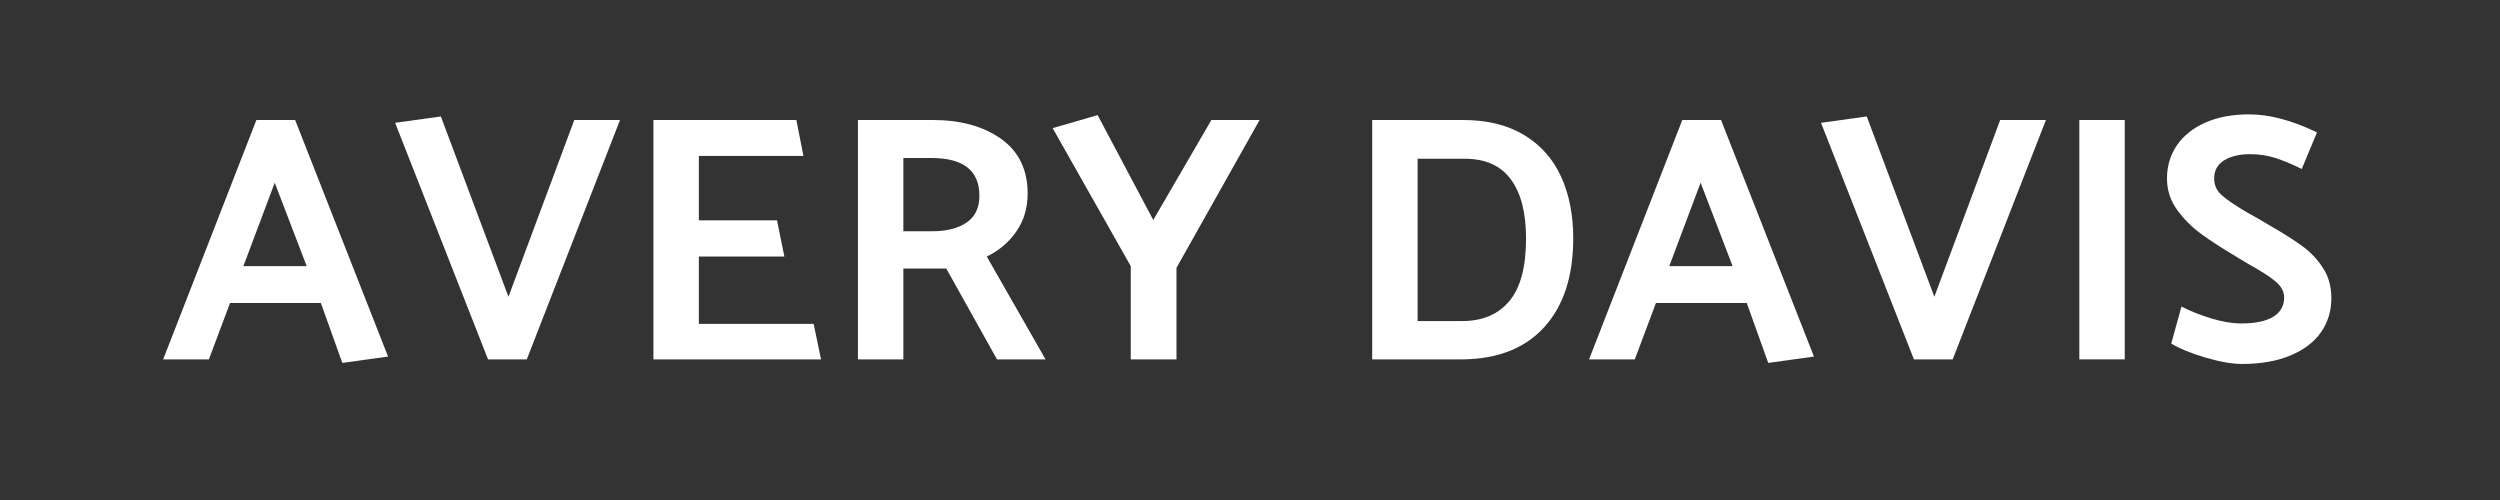 <svg xmlns="http://www.w3.org/2000/svg" xmlns:xlink="http://www.w3.org/1999/xlink" width="500" zoomAndPan="magnify" viewBox="0 0 375 75" height="100" preserveAspectRatio="xMidYMid meet" version="1.0"><rect x="0" y="0" width="375" height="75" fill="#333333" stroke="none"/><defs><g/></defs><g fill="#ffffff" fill-opacity="1"><g transform="translate(23.943, 53.906)"><g><path d="M 7.391 0 L 10.562 -8.453 L 24.188 -8.453 L 27.406 0.531 L 34.266 -0.422 L 20.328 -35.906 L 14.516 -35.906 L 0.531 0 Z M 17.266 -26.5 L 22.062 -13.984 L 12.562 -13.984 Z M 17.266 -26.5 "/></g></g></g><g fill="#ffffff" fill-opacity="1"><g transform="translate(58.737, 53.906)"><g><path d="M 14.469 0 L 20.281 0 L 34.266 -35.906 L 27.406 -35.906 L 17.531 -9.391 L 7.391 -36.438 L 0.531 -35.484 Z M 14.469 0 "/></g></g></g><g fill="#ffffff" fill-opacity="1"><g transform="translate(93.531, 53.906)"><g><path d="M 11.297 -5.328 L 11.297 -15.422 L 24.125 -15.422 L 23.016 -20.859 L 11.297 -20.859 L 11.297 -30.516 L 26.984 -30.516 L 25.922 -35.906 L 4.484 -35.906 L 4.484 0 L 29.625 0 L 28.516 -5.328 Z M 11.297 -5.328 "/></g></g></g><g fill="#ffffff" fill-opacity="1"><g transform="translate(124.207, 53.906)"><g><path d="M 11.297 0 L 11.297 -13.625 L 17.734 -13.625 L 25.344 0 L 32.625 0 L 23.812 -15.422 C 25.676 -16.336 27.16 -17.602 28.266 -19.219 C 29.379 -20.832 29.938 -22.719 29.938 -24.875 C 29.938 -28.457 28.609 -31.191 25.953 -33.078 C 23.297 -34.961 19.891 -35.906 15.734 -35.906 L 4.484 -35.906 L 4.484 0 Z M 15.516 -30.203 C 20.305 -30.203 22.703 -28.316 22.703 -24.547 C 22.703 -22.723 22.055 -21.379 20.766 -20.516 C 19.484 -19.648 17.77 -19.219 15.625 -19.219 L 11.297 -19.219 L 11.297 -30.203 Z M 15.516 -30.203 "/></g></g></g><g fill="#ffffff" fill-opacity="1"><g transform="translate(157.364, 53.906)"><g><path d="M 31.578 -35.906 L 24.344 -35.906 L 15.625 -20.906 L 7.281 -36.641 L 0.531 -34.688 L 12.25 -13.984 L 12.25 0 L 19.109 0 L 19.109 -13.734 Z M 31.578 -35.906 "/></g></g></g><g fill="#ffffff" fill-opacity="1"><g transform="translate(189.465, 53.906)"><g/></g></g><g fill="#ffffff" fill-opacity="1"><g transform="translate(201.345, 53.906)"><g><path d="M 18.109 0 C 23.391 -0.07 27.461 -1.695 30.328 -4.875 C 33.203 -8.062 34.641 -12.488 34.641 -18.156 C 34.641 -21.676 34.031 -24.766 32.812 -27.422 C 31.594 -30.086 29.742 -32.164 27.266 -33.656 C 24.785 -35.156 21.734 -35.906 18.109 -35.906 L 4.484 -35.906 L 4.484 0 Z M 18.375 -30.094 C 21.469 -30.094 23.77 -29.062 25.281 -27 C 26.801 -24.945 27.562 -22 27.562 -18.156 C 27.562 -13.863 26.723 -10.723 25.047 -8.734 C 23.379 -6.742 21.031 -5.75 18 -5.75 L 11.297 -5.75 L 11.297 -30.094 Z M 18.375 -30.094 "/></g></g></g><g fill="#ffffff" fill-opacity="1"><g transform="translate(237.828, 53.906)"><g><path d="M 7.391 0 L 10.562 -8.453 L 24.188 -8.453 L 27.406 0.531 L 34.266 -0.422 L 20.328 -35.906 L 14.516 -35.906 L 0.531 0 Z M 17.266 -26.5 L 22.062 -13.984 L 12.562 -13.984 Z M 17.266 -26.5 "/></g></g></g><g fill="#ffffff" fill-opacity="1"><g transform="translate(272.622, 53.906)"><g><path d="M 14.469 0 L 20.281 0 L 34.266 -35.906 L 27.406 -35.906 L 17.531 -9.391 L 7.391 -36.438 L 0.531 -35.484 Z M 14.469 0 "/></g></g></g><g fill="#ffffff" fill-opacity="1"><g transform="translate(307.416, 53.906)"><g><path d="M 4.484 -35.906 L 4.484 0 L 11.297 0 L 11.297 -35.906 Z M 4.484 -35.906 "/></g></g></g><g fill="#ffffff" fill-opacity="1"><g transform="translate(323.203, 53.906)"><g><path d="M 2.484 -2.375 C 3.68 -1.633 5.379 -0.938 7.578 -0.281 C 9.773 0.363 11.613 0.688 13.094 0.688 C 15.906 0.688 18.32 0.266 20.344 -0.578 C 22.375 -1.422 23.906 -2.582 24.938 -4.062 C 25.977 -5.539 26.5 -7.25 26.5 -9.188 C 26.5 -10.914 26.082 -12.422 25.25 -13.703 C 24.426 -14.984 23.398 -16.07 22.172 -16.969 C 20.941 -17.875 19.289 -18.922 17.219 -20.109 L 15.688 -21.016 L 13.984 -21.969 C 12.191 -23.02 10.898 -23.891 10.109 -24.578 C 9.316 -25.266 8.922 -26.117 8.922 -27.141 C 8.922 -28.336 9.422 -29.242 10.422 -29.859 C 11.43 -30.473 12.727 -30.781 14.312 -30.781 C 15.676 -30.781 16.945 -30.586 18.125 -30.203 C 19.312 -29.816 20.625 -29.27 22.062 -28.562 L 24.344 -34.047 C 20.613 -35.848 17.234 -36.75 14.203 -36.75 C 11.629 -36.75 9.414 -36.332 7.562 -35.5 C 5.719 -34.676 4.301 -33.535 3.312 -32.078 C 2.332 -30.617 1.844 -28.973 1.844 -27.141 C 1.844 -25.41 2.344 -23.848 3.344 -22.453 C 4.352 -21.066 5.551 -19.863 6.938 -18.844 C 8.332 -17.82 10.207 -16.609 12.562 -15.203 L 14.156 -14.25 C 15.945 -13.27 17.27 -12.414 18.125 -11.688 C 18.988 -10.969 19.422 -10.172 19.422 -9.297 C 19.422 -8.023 18.875 -7.055 17.781 -6.391 C 16.695 -5.723 15.098 -5.391 12.984 -5.391 C 11.609 -5.391 10.094 -5.645 8.438 -6.156 C 6.789 -6.664 5.316 -7.254 4.016 -7.922 Z M 2.484 -2.375 "/></g></g></g></svg>